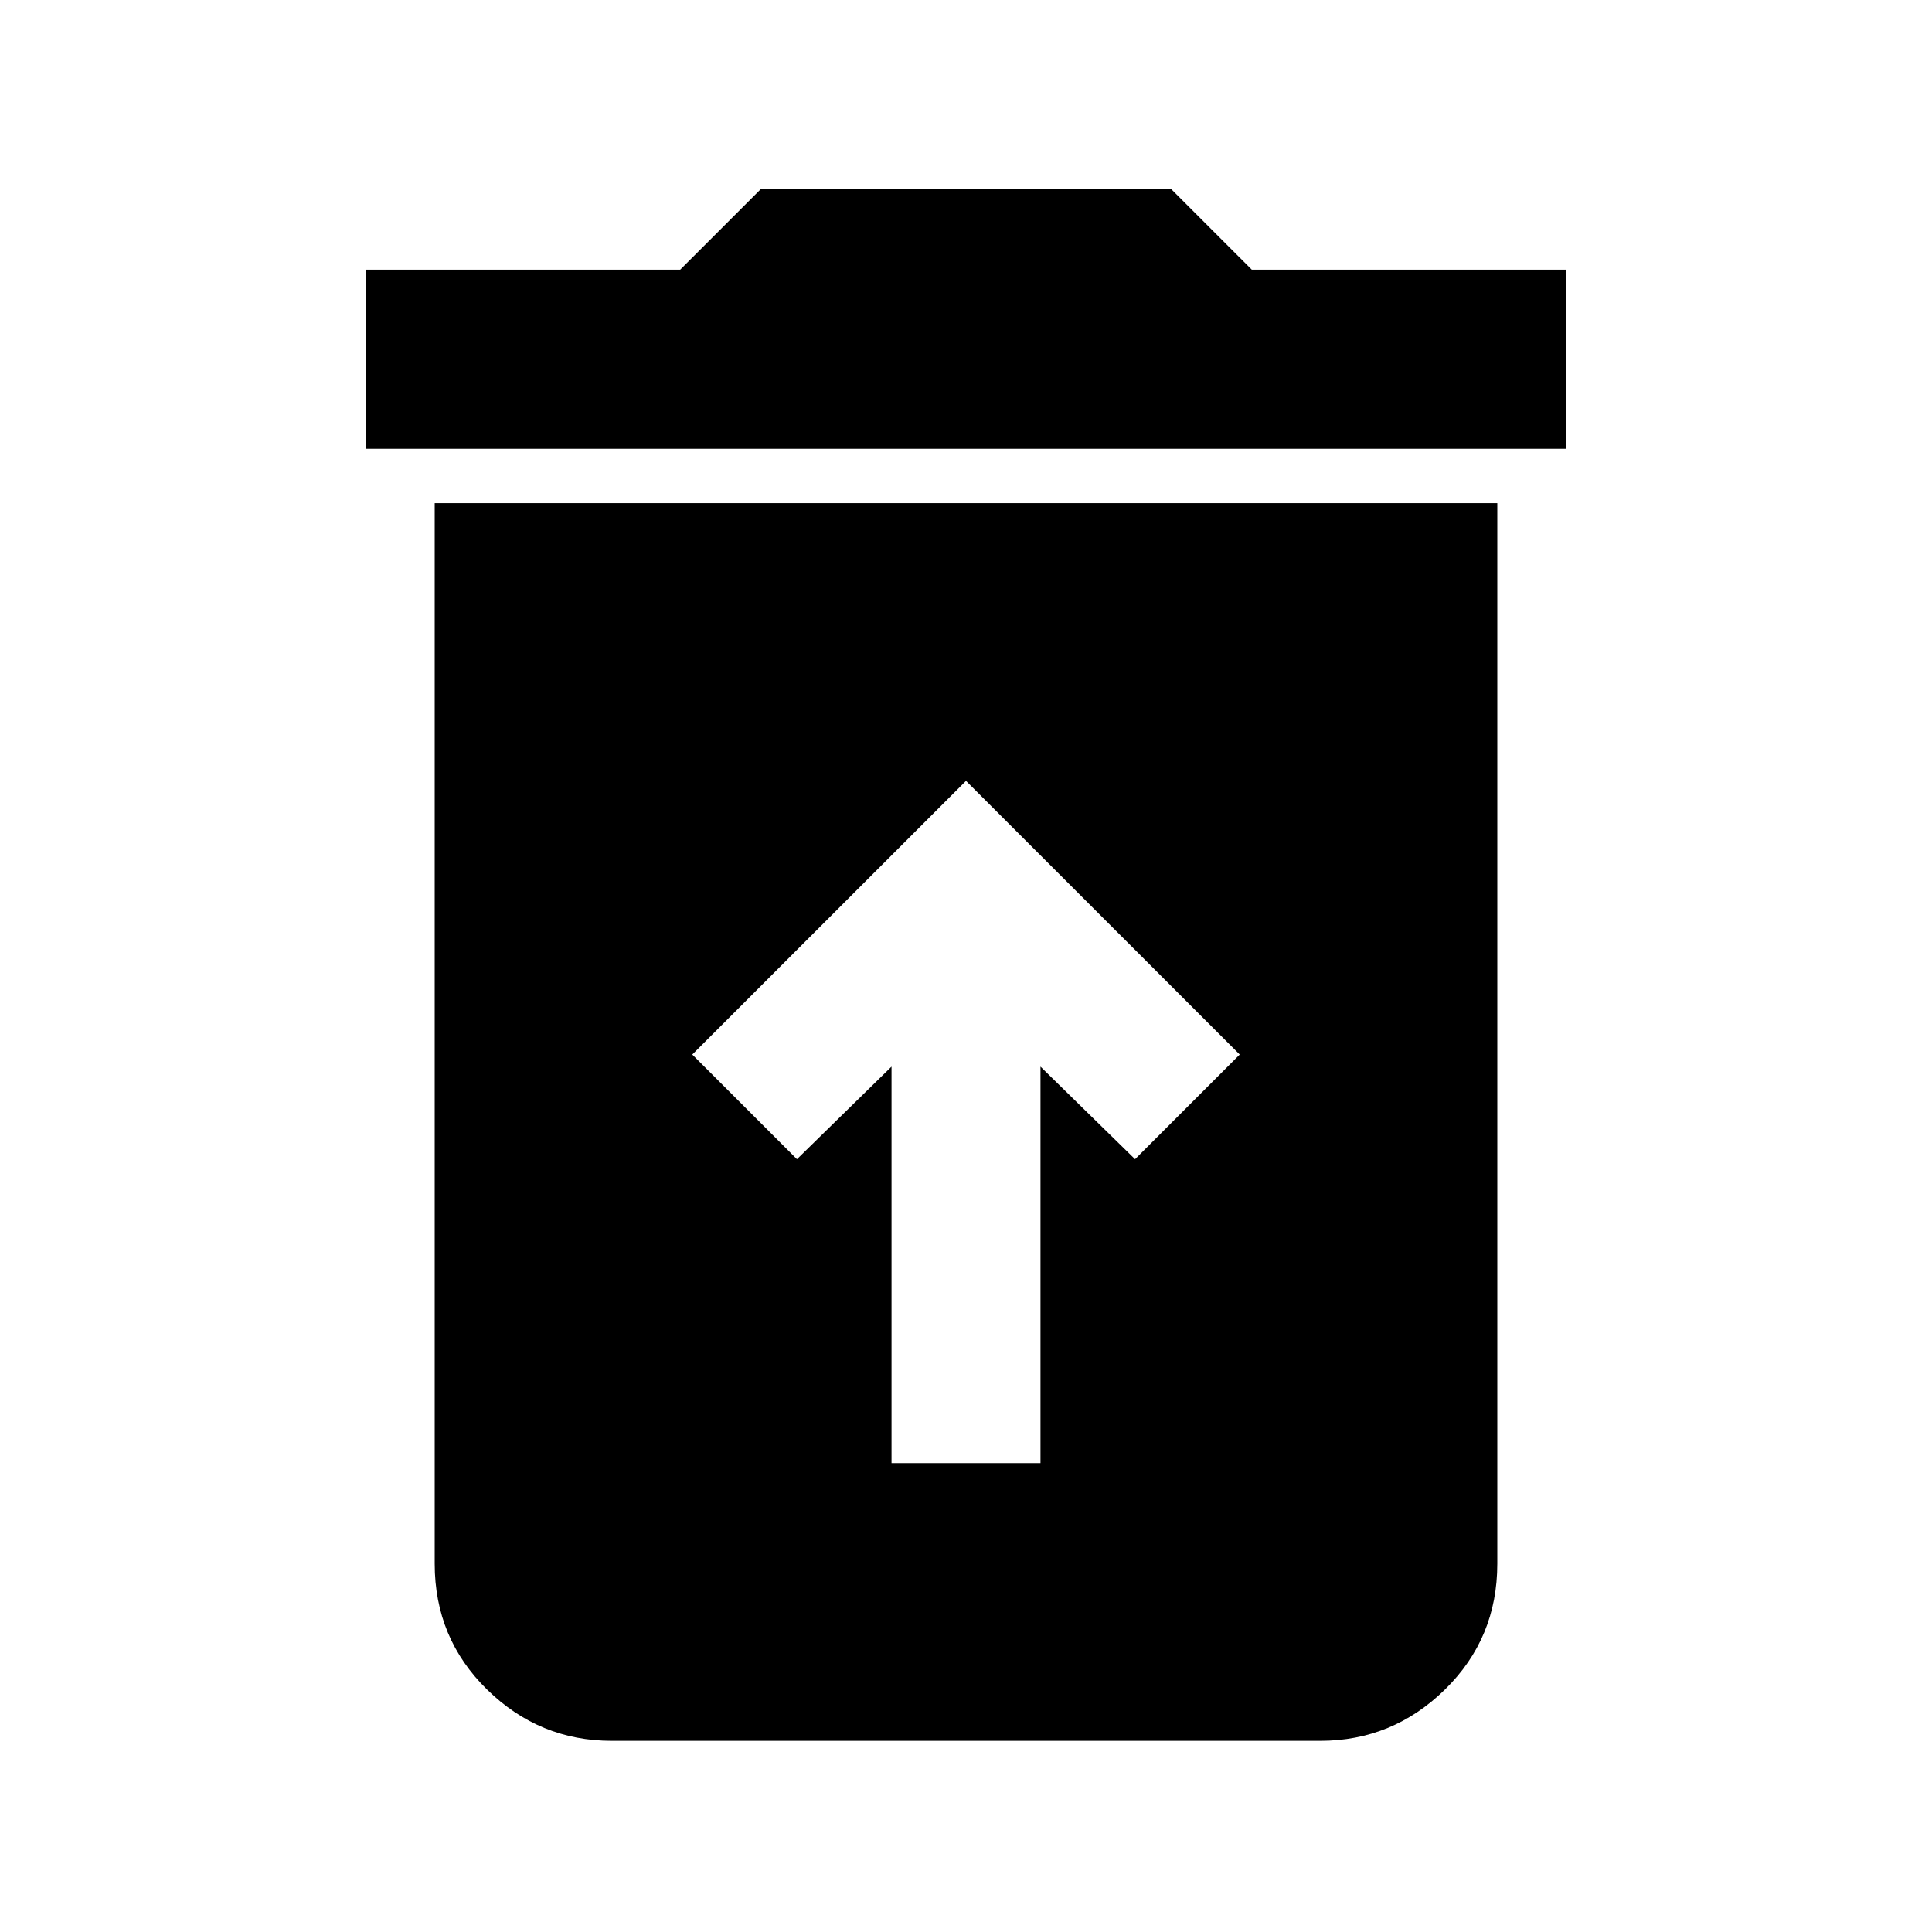 <svg xmlns="http://www.w3.org/2000/svg" height="40" width="40"><path d="M18.458 30.292H21.542V22.083L23.5 24L25.667 21.833L20 16.167L14.333 21.833L16.5 24L18.458 22.083ZM7.583 9.292V5.583H14.083L15.75 3.917H24.25L25.917 5.583H32.417V9.292ZM12.667 36.042Q11.167 36.042 10.083 34.979Q9 33.917 9 32.375V10.417H31V32.375Q31 33.917 29.917 34.979Q28.833 36.042 27.333 36.042Z"/></svg>